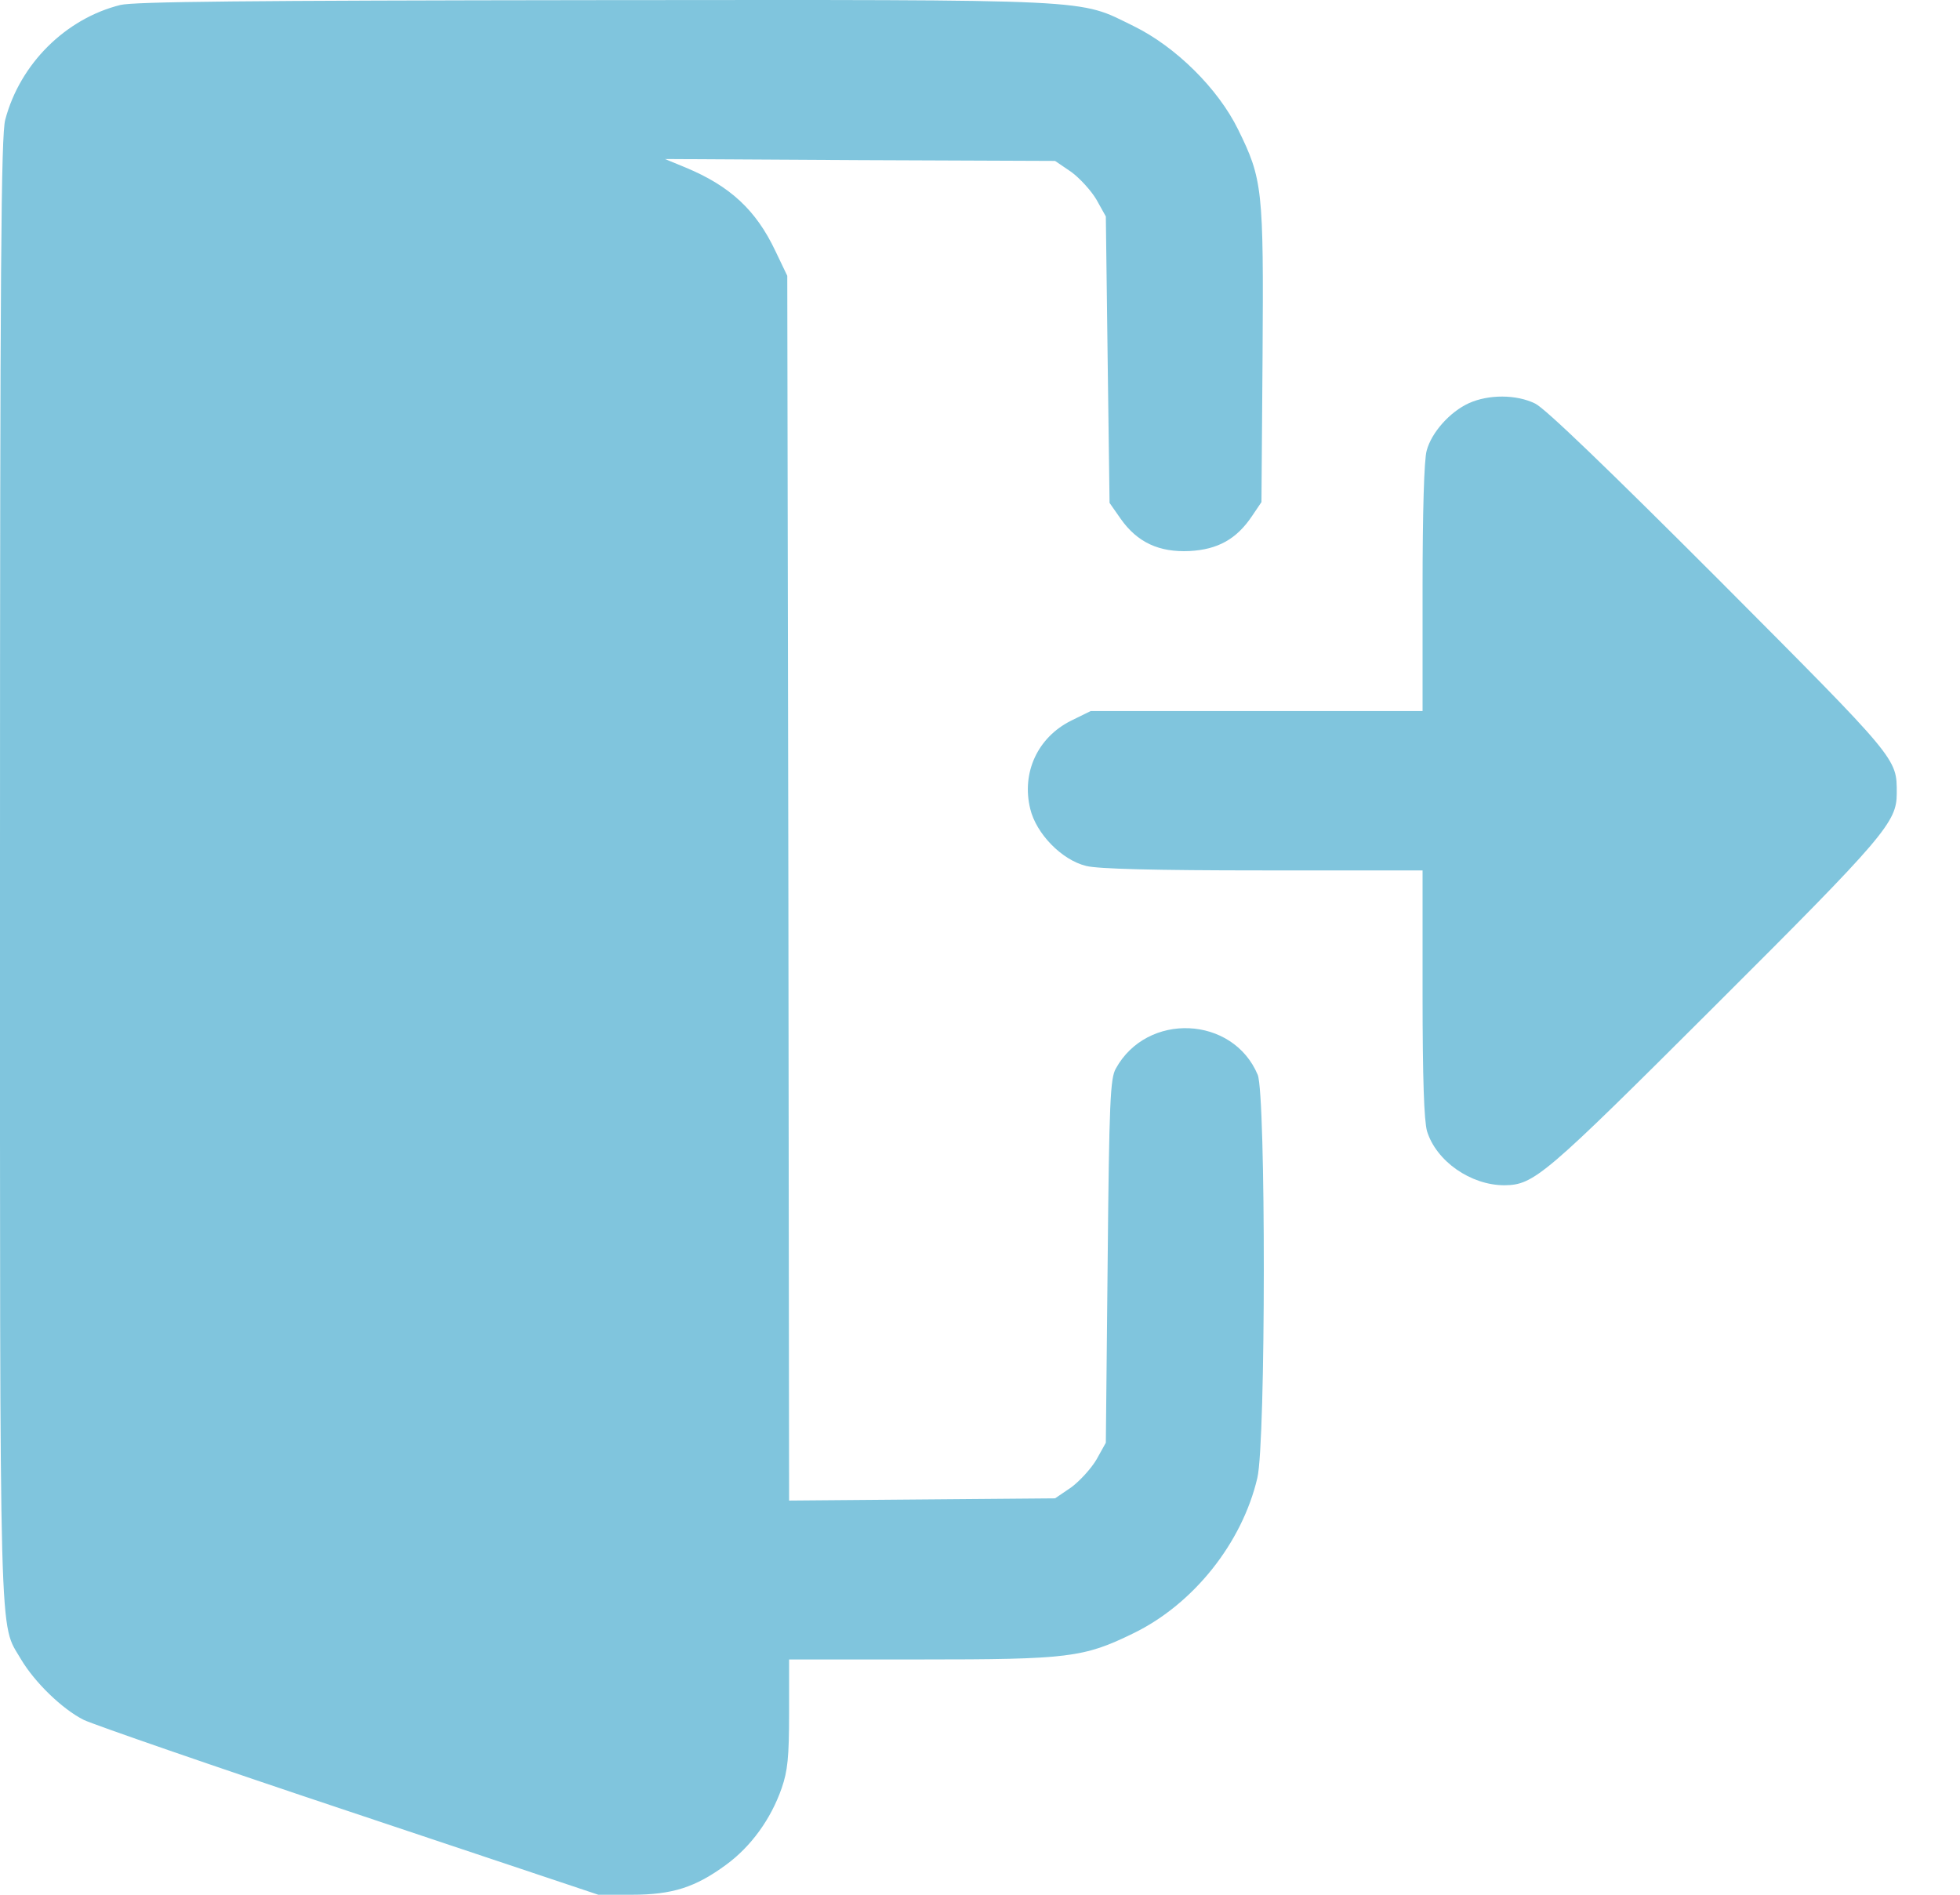 <svg width="30" height="29" viewBox="0 0 30 29" fill="none" xmlns="http://www.w3.org/2000/svg">
<path d="M1.843 0.076C1.004 0.285 0.306 0.977 0.08 1.833C0.017 2.072 0 4.011 0 13.293C0 25.524 -0.017 24.81 0.323 25.399C0.533 25.751 0.953 26.159 1.282 26.324C1.435 26.397 3.266 27.032 5.359 27.73L9.158 29H9.668C10.292 29 10.643 28.887 11.114 28.541C11.494 28.263 11.8 27.843 11.965 27.367C12.055 27.106 12.078 26.902 12.078 26.221V25.399H14.08C16.359 25.399 16.586 25.371 17.351 24.997C18.27 24.549 19.013 23.613 19.245 22.621C19.376 22.071 19.376 16.763 19.251 16.451C18.871 15.544 17.555 15.488 17.079 16.355C16.994 16.503 16.977 16.86 16.954 19.304L16.926 22.082L16.784 22.337C16.705 22.473 16.529 22.666 16.399 22.763L16.149 22.933L14.114 22.95L12.078 22.967L12.067 13.594L12.05 4.221L11.868 3.841C11.573 3.217 11.176 2.848 10.496 2.565L10.178 2.434L13.167 2.451L16.149 2.463L16.399 2.633C16.529 2.729 16.705 2.922 16.784 3.058L16.926 3.313L16.954 5.508L16.983 7.697L17.153 7.94C17.408 8.303 17.743 8.456 18.208 8.434C18.639 8.411 18.928 8.252 19.166 7.895L19.308 7.685L19.325 5.434C19.342 2.894 19.325 2.741 18.95 1.981C18.644 1.357 17.998 0.716 17.351 0.399C16.489 -0.021 16.892 -0.004 9.101 0.002C3.754 0.008 2.058 0.025 1.843 0.076Z" fill="#80C5DD"/>
<path d="M22.483 6.171C22.194 6.302 21.91 6.619 21.837 6.897C21.797 7.027 21.774 7.855 21.774 8.995V10.883H19.234H16.694L16.393 11.031C15.883 11.286 15.633 11.825 15.769 12.38C15.86 12.76 16.251 13.163 16.626 13.254C16.807 13.299 17.652 13.322 19.33 13.322H21.774V15.198C21.774 16.525 21.797 17.149 21.842 17.313C21.984 17.773 22.511 18.141 23.027 18.141C23.481 18.136 23.634 18.005 26.242 15.402C28.857 12.794 29.032 12.584 29.032 12.142C29.032 11.603 29.066 11.643 26.316 8.882C24.61 7.175 23.651 6.251 23.498 6.177C23.209 6.035 22.784 6.035 22.483 6.171Z" fill="#80C5DD"/>
</svg>

